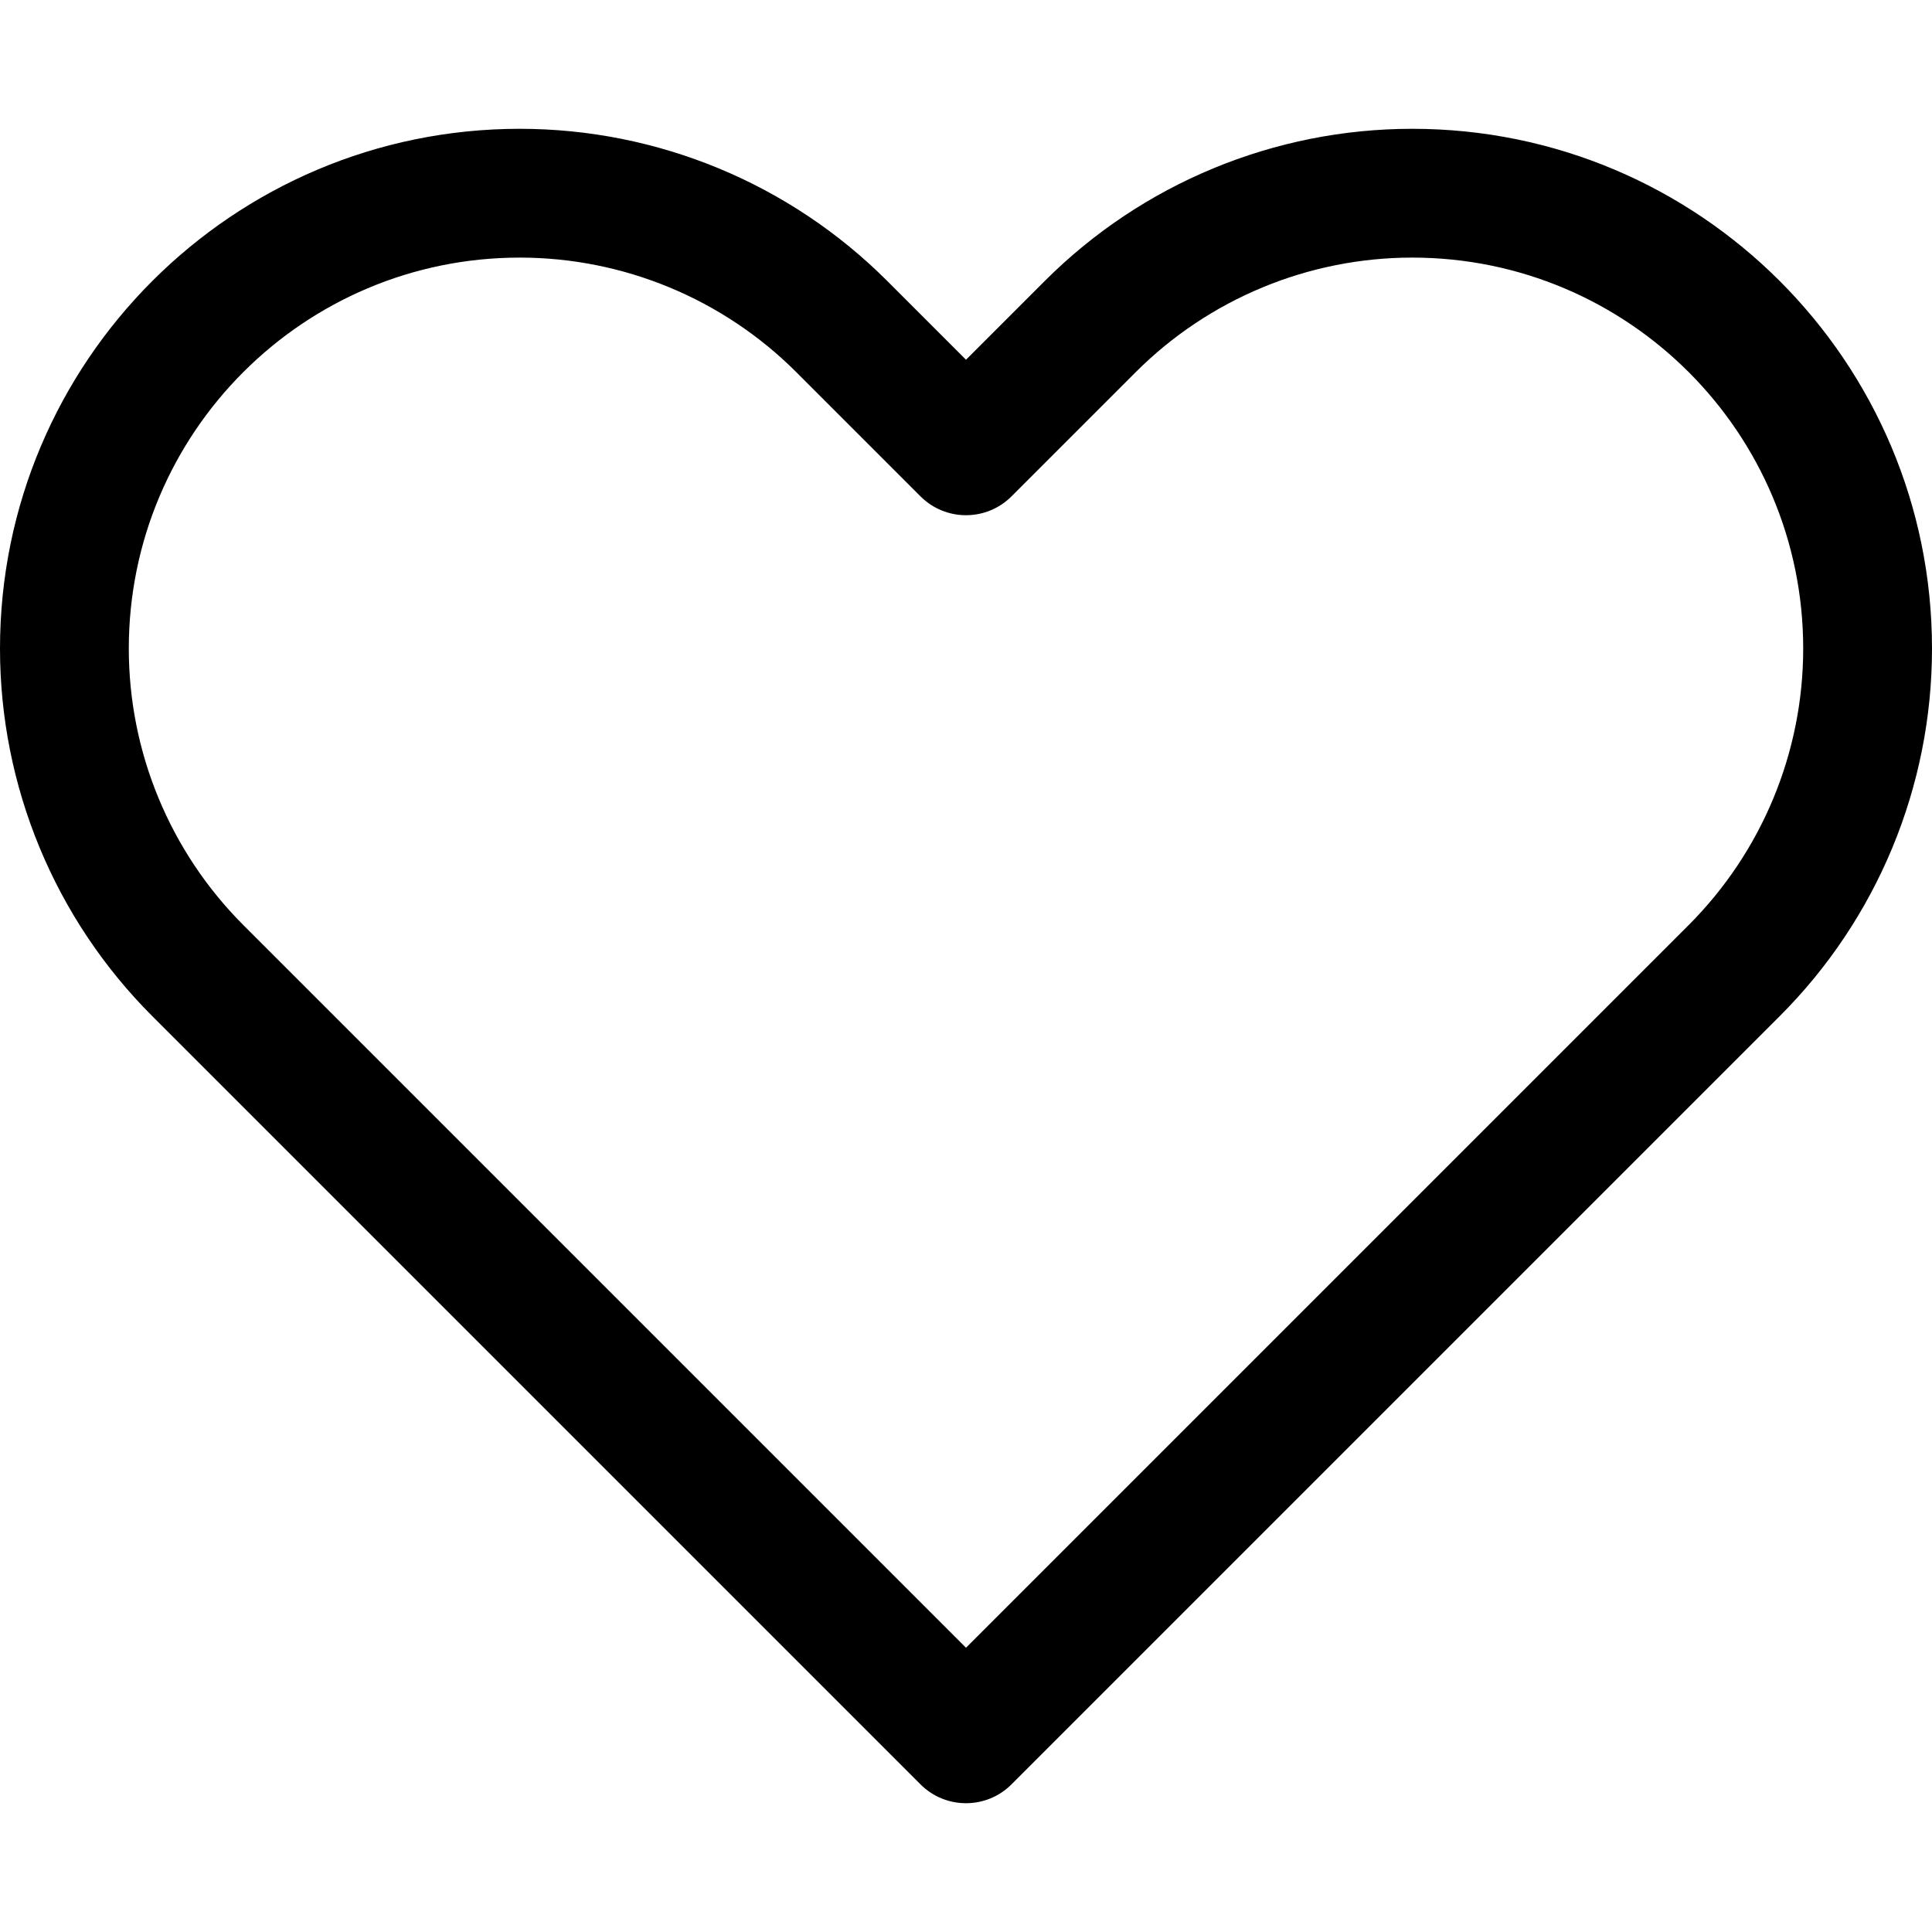 <svg width="30" height="30" viewBox="0 0 30 30" xmlns="http://www.w3.org/2000/svg">
    <g id="fav-30">
        <path id="Vector 348 (Stroke)" fill-rule="evenodd" clip-rule="evenodd"
            d="M8.071 4C4.718 4 2 6.718 2 10.071C2 11.681 2.64 13.225 3.778 14.364L15 25.586L26.222 14.364C27.36 13.225 28 11.681 28 10.071C28 6.718 25.282 4 21.929 4C20.319 4 18.775 4.64 17.636 5.778L15.707 7.707C15.317 8.098 14.683 8.098 14.293 7.707L12.364 5.778C11.225 4.64 9.681 4 8.071 4ZM0 10.071C0 5.614 3.614 2 8.071 2C10.212 2 12.265 2.85 13.778 4.364L15 5.586L16.222 4.364C17.735 2.85 19.788 2 21.929 2C26.387 2 30 5.614 30 10.071C30 12.212 29.15 14.265 27.636 15.778L15.707 27.707C15.317 28.098 14.683 28.098 14.293 27.707L2.364 15.778C0.85 14.265 0 12.212 0 10.071Z" />
    </g>
</svg>